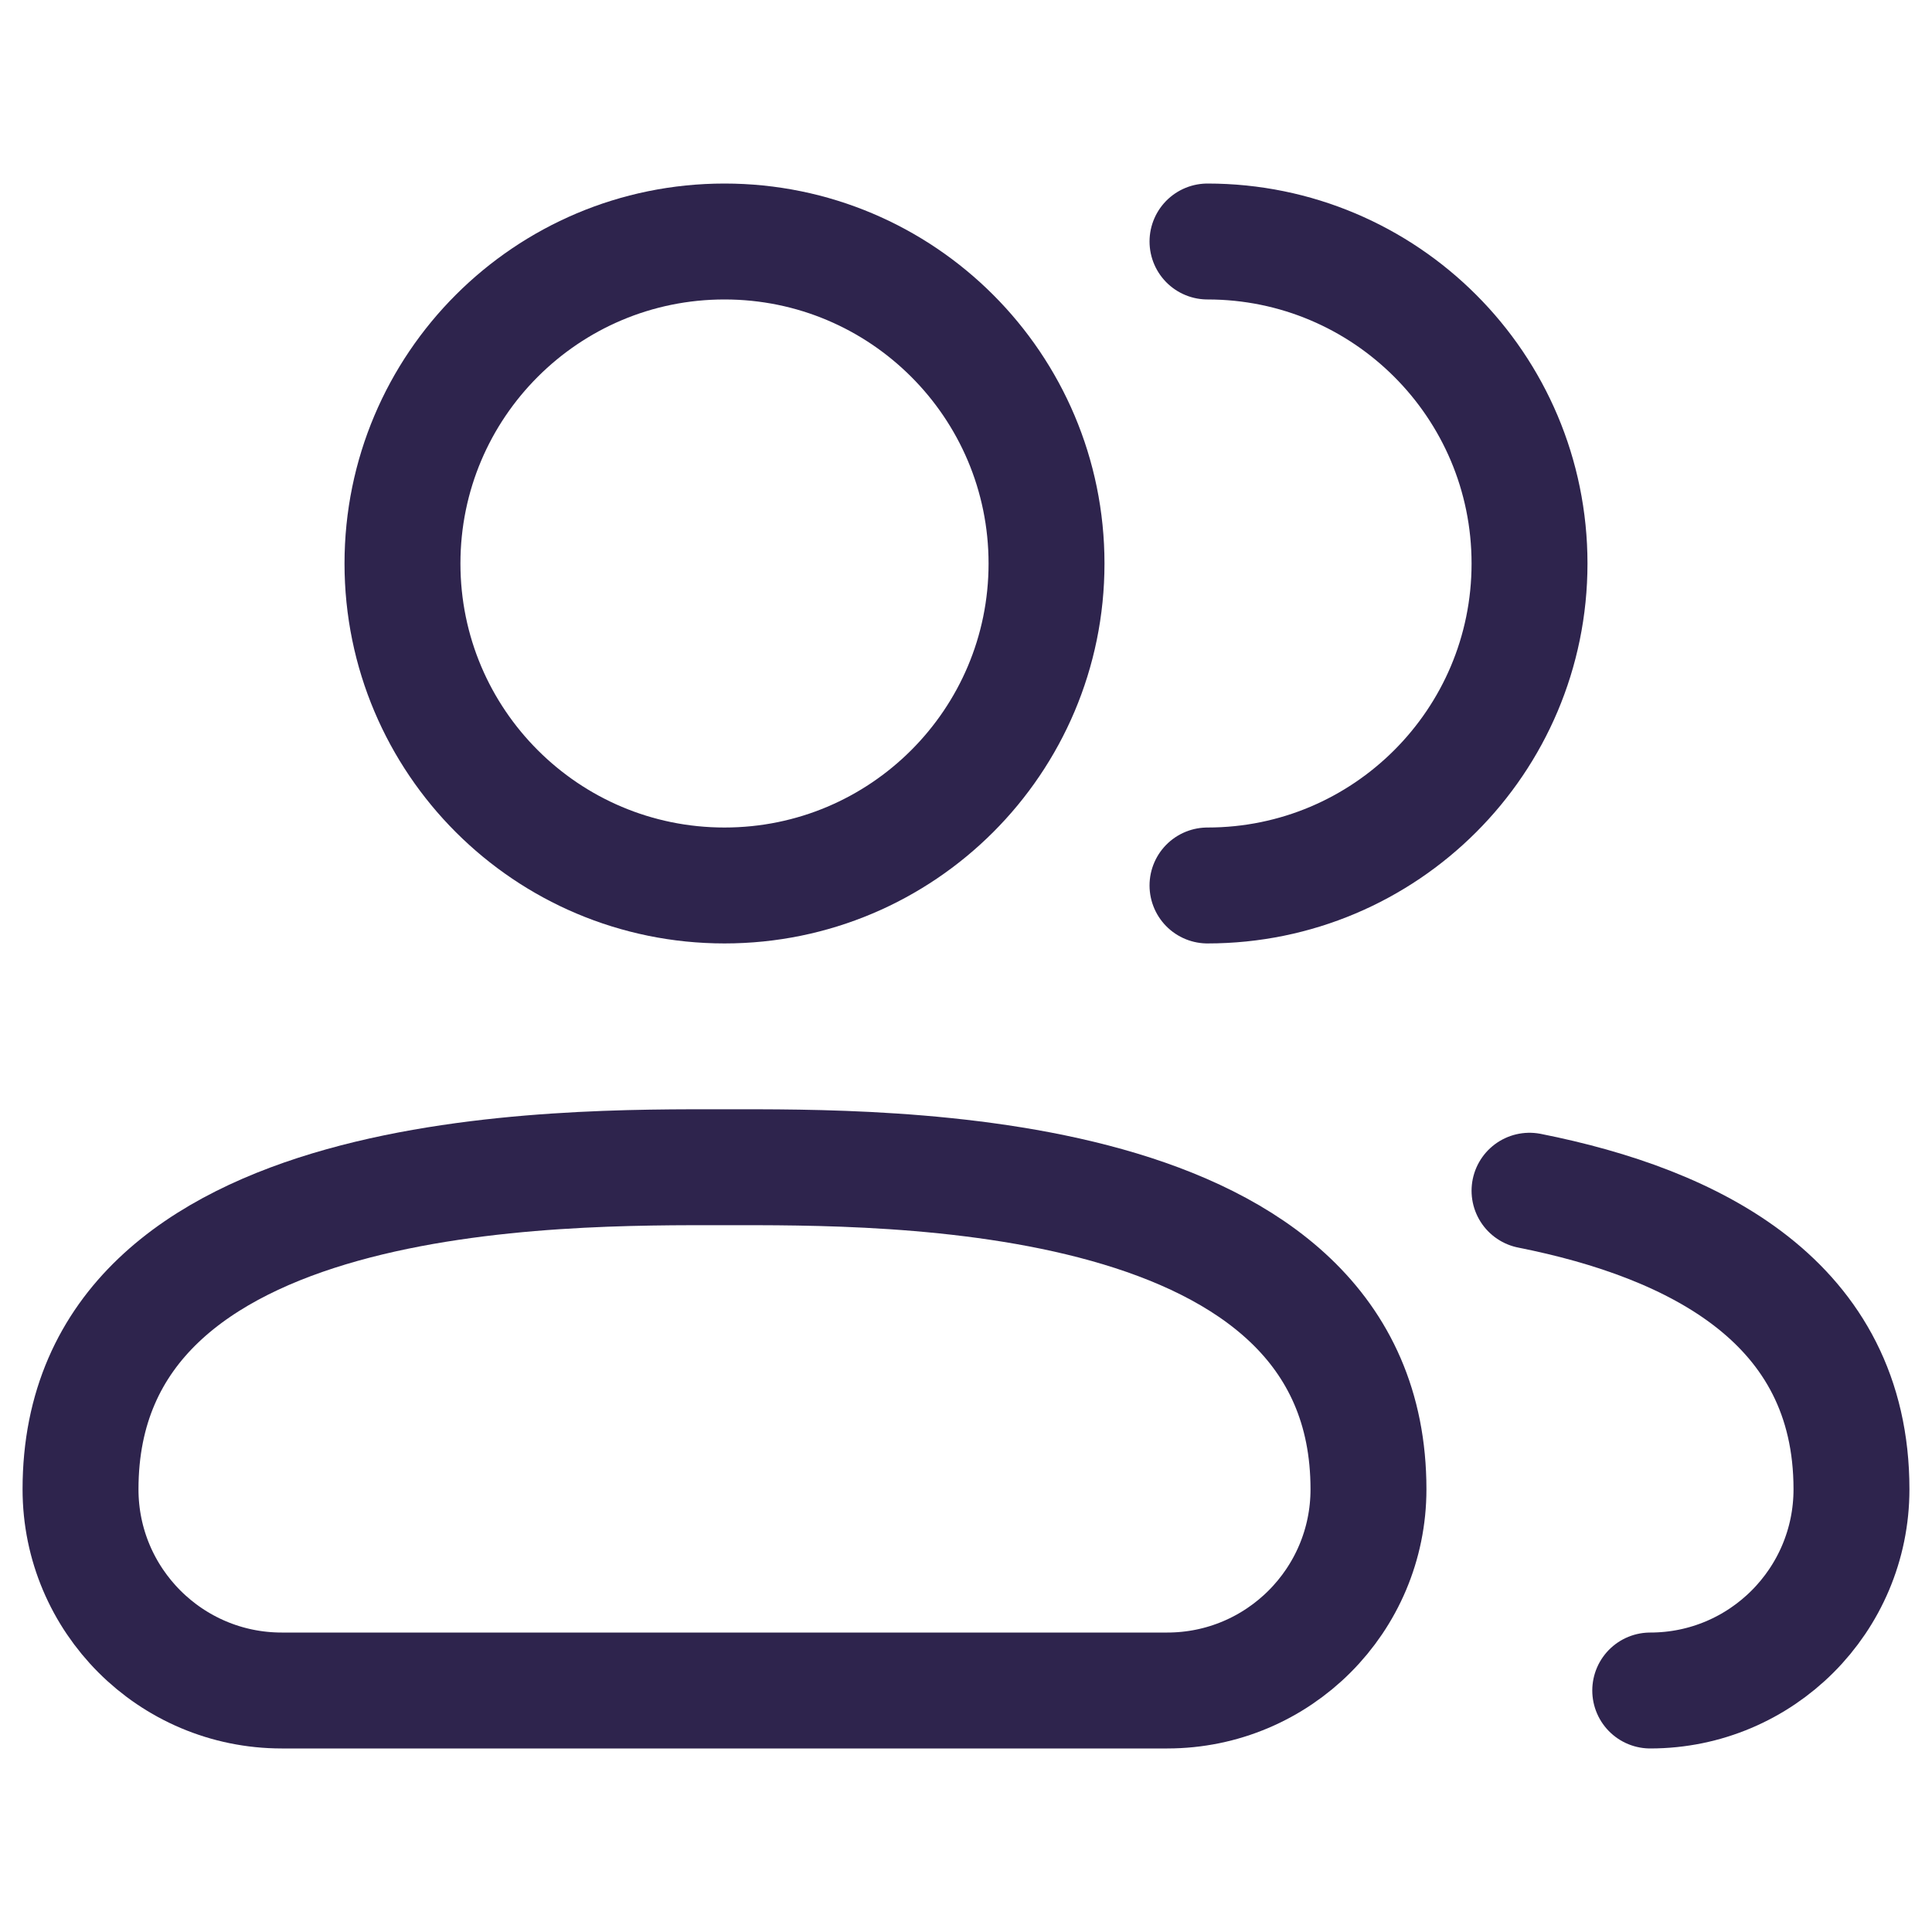 <svg width="25" height="25" viewBox="0 0 25 25" fill="none" xmlns="http://www.w3.org/2000/svg">
<path d="M21.354 21.875C22.792 21.875 23.958 20.709 23.958 19.271C23.958 16.846 21.925 15.832 19.792 15.408" stroke="#2E244D" stroke-width="1.5" stroke-linecap="round" stroke-linejoin="round"/>
<path d="M15.625 11.458C17.926 11.458 19.792 9.593 19.792 7.292C19.792 4.99 17.926 3.125 15.625 3.125" stroke="#2E244D" stroke-width="1.5" stroke-linecap="round" stroke-linejoin="round"/>
<path d="M15.104 21.875H3.646C2.208 21.875 1.042 20.709 1.042 19.271C1.042 15.02 7.292 15.104 9.375 15.104C11.458 15.104 17.708 15.02 17.708 19.271C17.708 20.709 16.542 21.875 15.104 21.875Z" stroke="#2E244D" stroke-width="1.5" stroke-linecap="round" stroke-linejoin="round"/>
<path d="M9.375 11.458C11.676 11.458 13.542 9.593 13.542 7.292C13.542 4.99 11.676 3.125 9.375 3.125C7.074 3.125 5.208 4.99 5.208 7.292C5.208 9.593 7.074 11.458 9.375 11.458Z" stroke="#2E244D" stroke-width="1.5" stroke-linecap="round" stroke-linejoin="round"/>
</svg>
